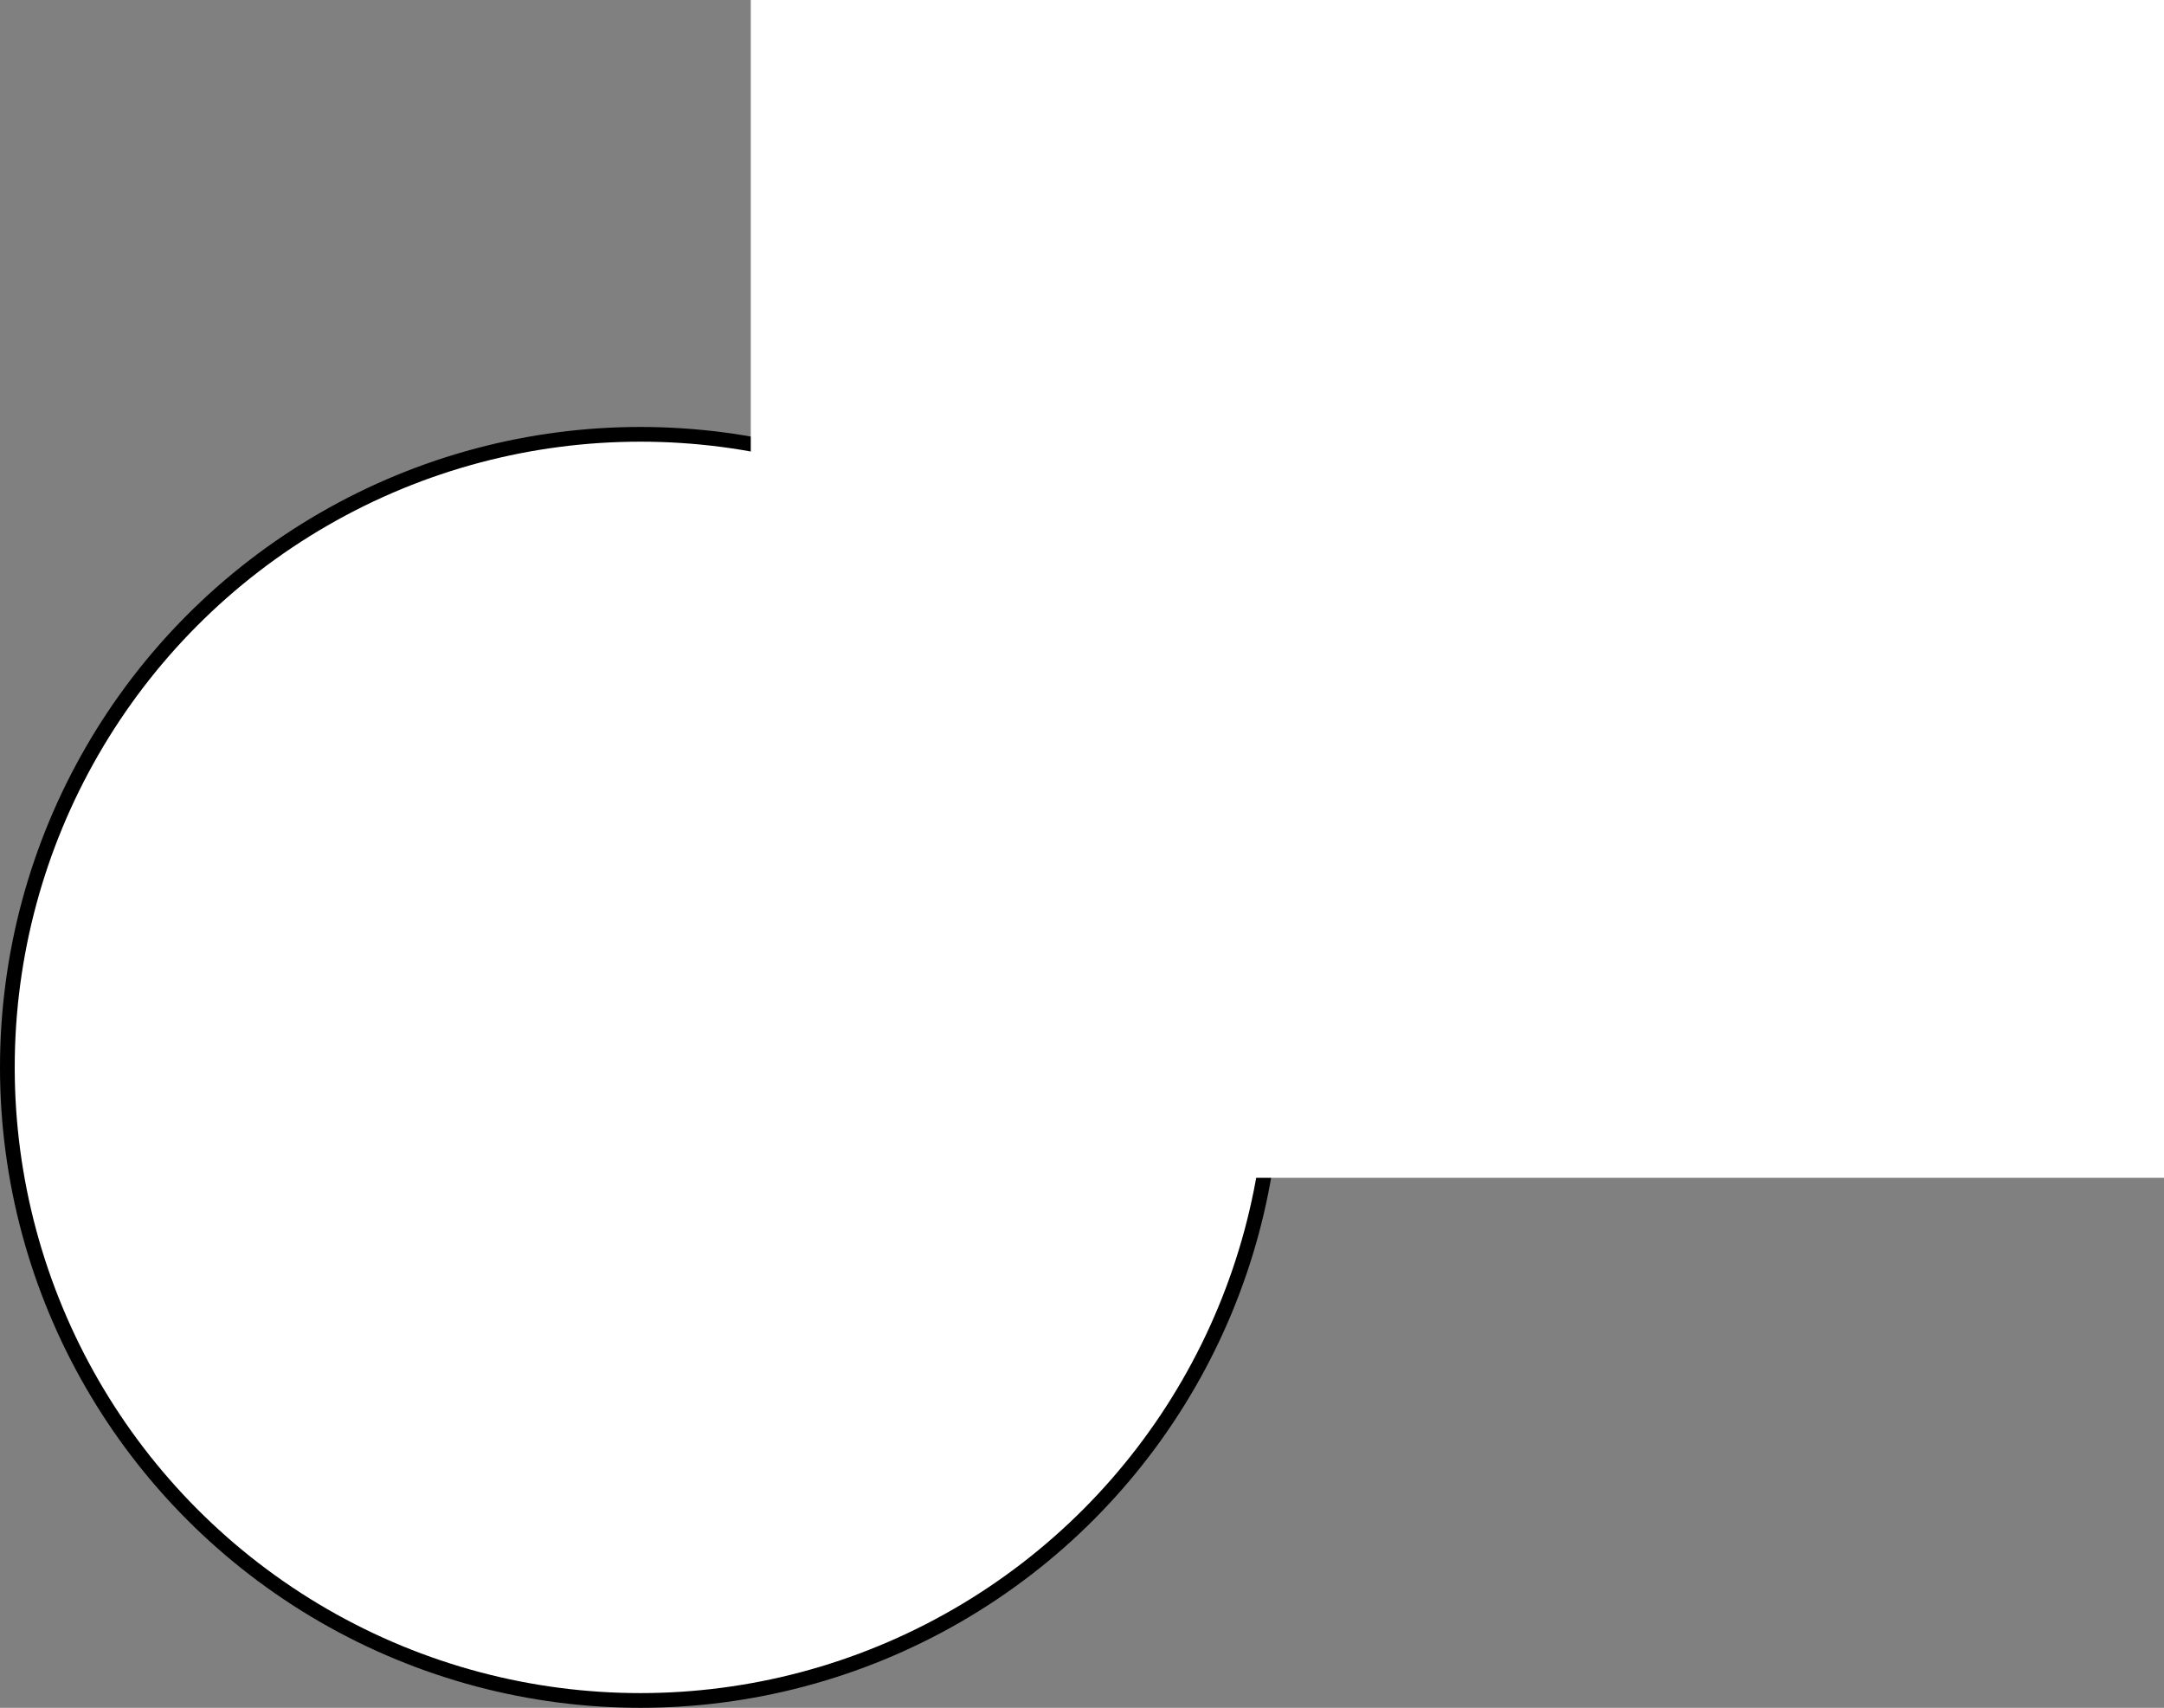 <svg width="147" height="116" viewBox="0 0 147 116" fill="none" xmlns="http://www.w3.org/2000/svg">
<rect x="0" y="0" width="147" height="116" fill="#808080" stroke="none"/>
<circle cx="43.5" cy="72.5" r="43" fill="white" stroke="black"/>
<rect x="51" width="96" height="80" fill="white"/>
</svg>
